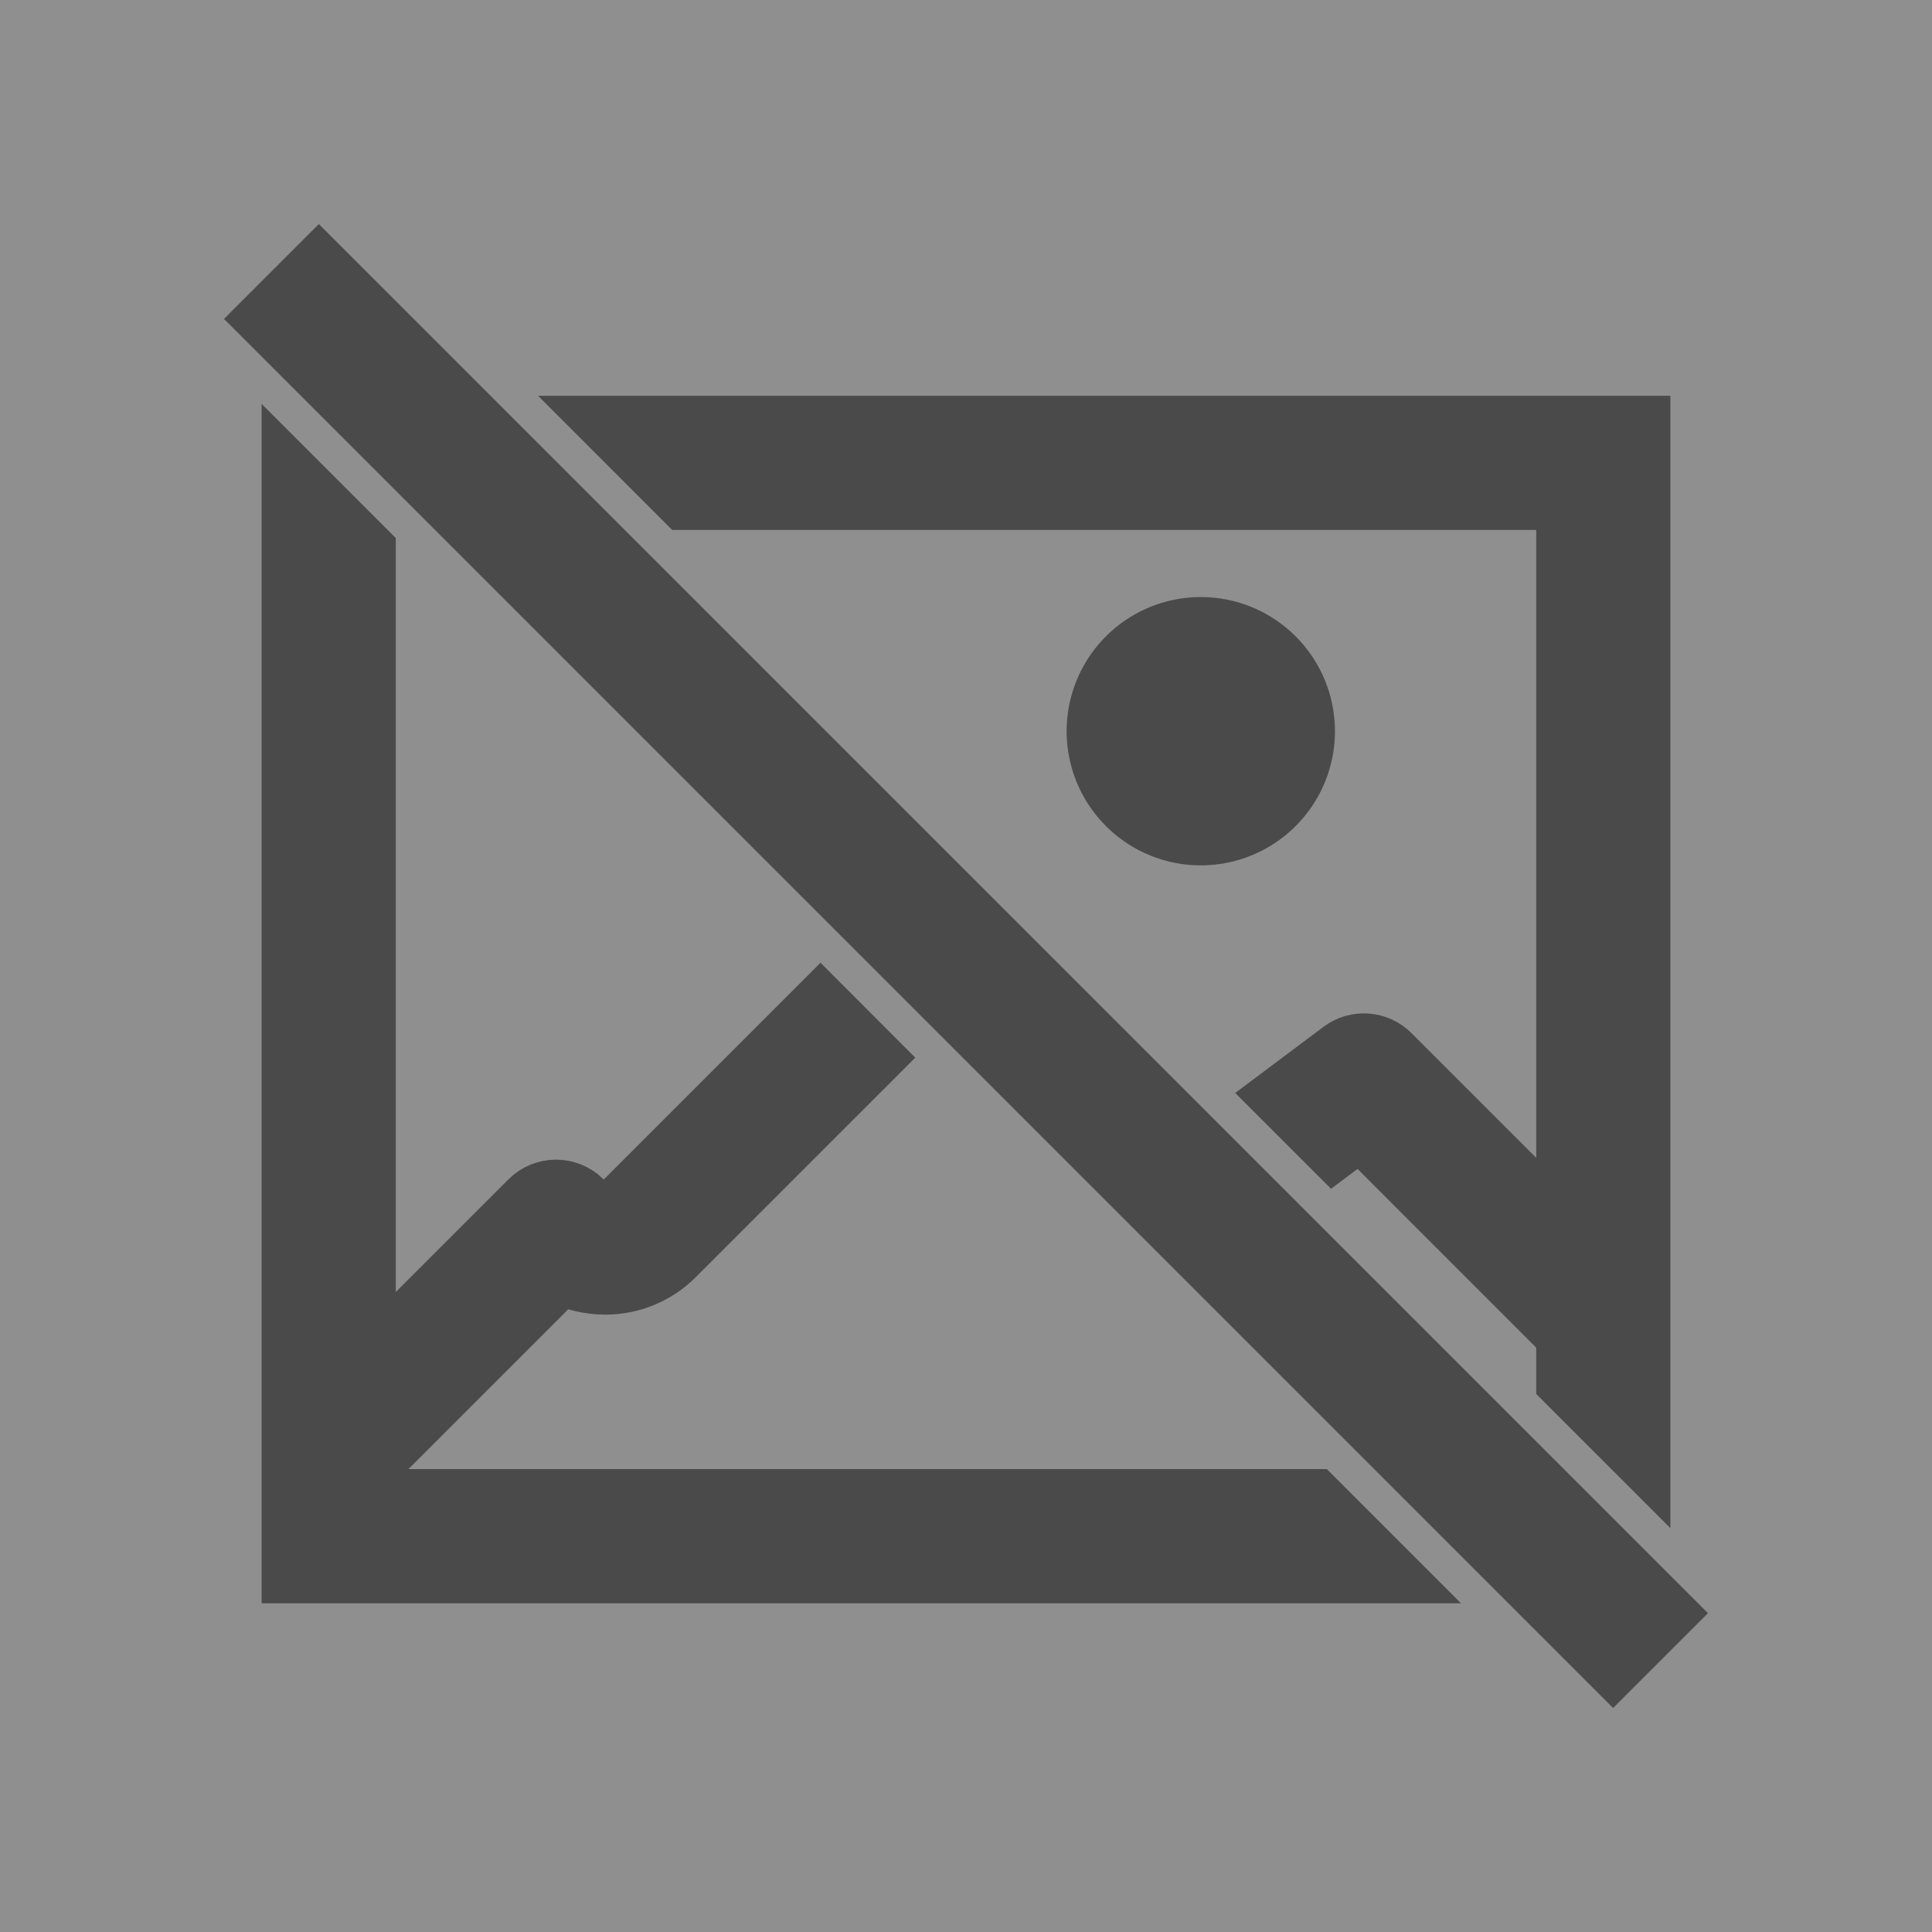 <svg width="256" height="256" viewBox="0 0 256 256" fill="none" xmlns="http://www.w3.org/2000/svg">
<g clip-path="url(#clip0_658_357)">
<path d="M256 0H0V256H256V0Z" fill="#8F8F8F"/>
<path d="M90.915 65.777L82.027 56.888H216.889V191.75L208 182.862V176.728L180.302 149.022L176.791 151.653L170.444 145.306L178.035 139.617C178.895 138.972 179.959 138.658 181.032 138.733C182.104 138.808 183.114 139.267 183.875 140.026L208 164.15V65.777H90.915ZM48 199.11V194.497L74.195 168.302C76.061 169.248 78.122 169.744 80.213 169.75C81.861 169.751 83.492 169.426 85.013 168.793C86.535 168.16 87.915 167.231 89.076 166.062L114.995 140.142L108.72 133.857L82.8 159.777C82.38 160.152 81.889 160.439 81.356 160.621C80.823 160.803 80.258 160.877 79.697 160.837C79.135 160.797 78.586 160.645 78.084 160.39C77.582 160.134 77.136 159.781 76.773 159.35C75.929 158.54 74.802 158.093 73.632 158.104C72.462 158.116 71.343 158.586 70.516 159.413L48 181.928V73.137L39.111 64.248V207.999H182.862L173.973 199.11H48ZM172.444 96.888C172.444 99.525 171.662 102.103 170.197 104.296C168.732 106.488 166.65 108.197 164.213 109.207C161.777 110.216 159.096 110.48 156.51 109.965C153.923 109.451 151.548 108.181 149.683 106.316C147.818 104.452 146.548 102.076 146.034 99.489C145.519 96.903 145.783 94.222 146.793 91.786C147.802 89.349 149.511 87.267 151.703 85.802C153.896 84.337 156.474 83.555 159.111 83.555C162.647 83.555 166.039 84.96 168.539 87.46C171.04 89.961 172.444 93.352 172.444 96.888ZM163.555 96.888C163.555 96.009 163.295 95.15 162.806 94.419C162.318 93.688 161.624 93.118 160.812 92.782C160 92.446 159.106 92.358 158.244 92.529C157.382 92.701 156.59 93.124 155.968 93.746C155.347 94.367 154.923 95.159 154.752 96.021C154.58 96.883 154.669 97.777 155.005 98.589C155.341 99.401 155.911 100.095 156.642 100.584C157.373 101.072 158.232 101.333 159.111 101.333C160.29 101.333 161.42 100.864 162.254 100.031C163.087 99.197 163.555 98.067 163.555 96.888ZM213.742 220.035L220.027 213.75L42.249 35.973L35.964 42.257L213.742 220.035Z" fill="#4A4A4A" stroke="#4A4A4A" stroke-width="8.889"/>
</g>
<defs>
<clipPath id="clip0_658_357">
<rect width="256" height="256" fill="white"/>
</clipPath>
</defs>
</svg>
